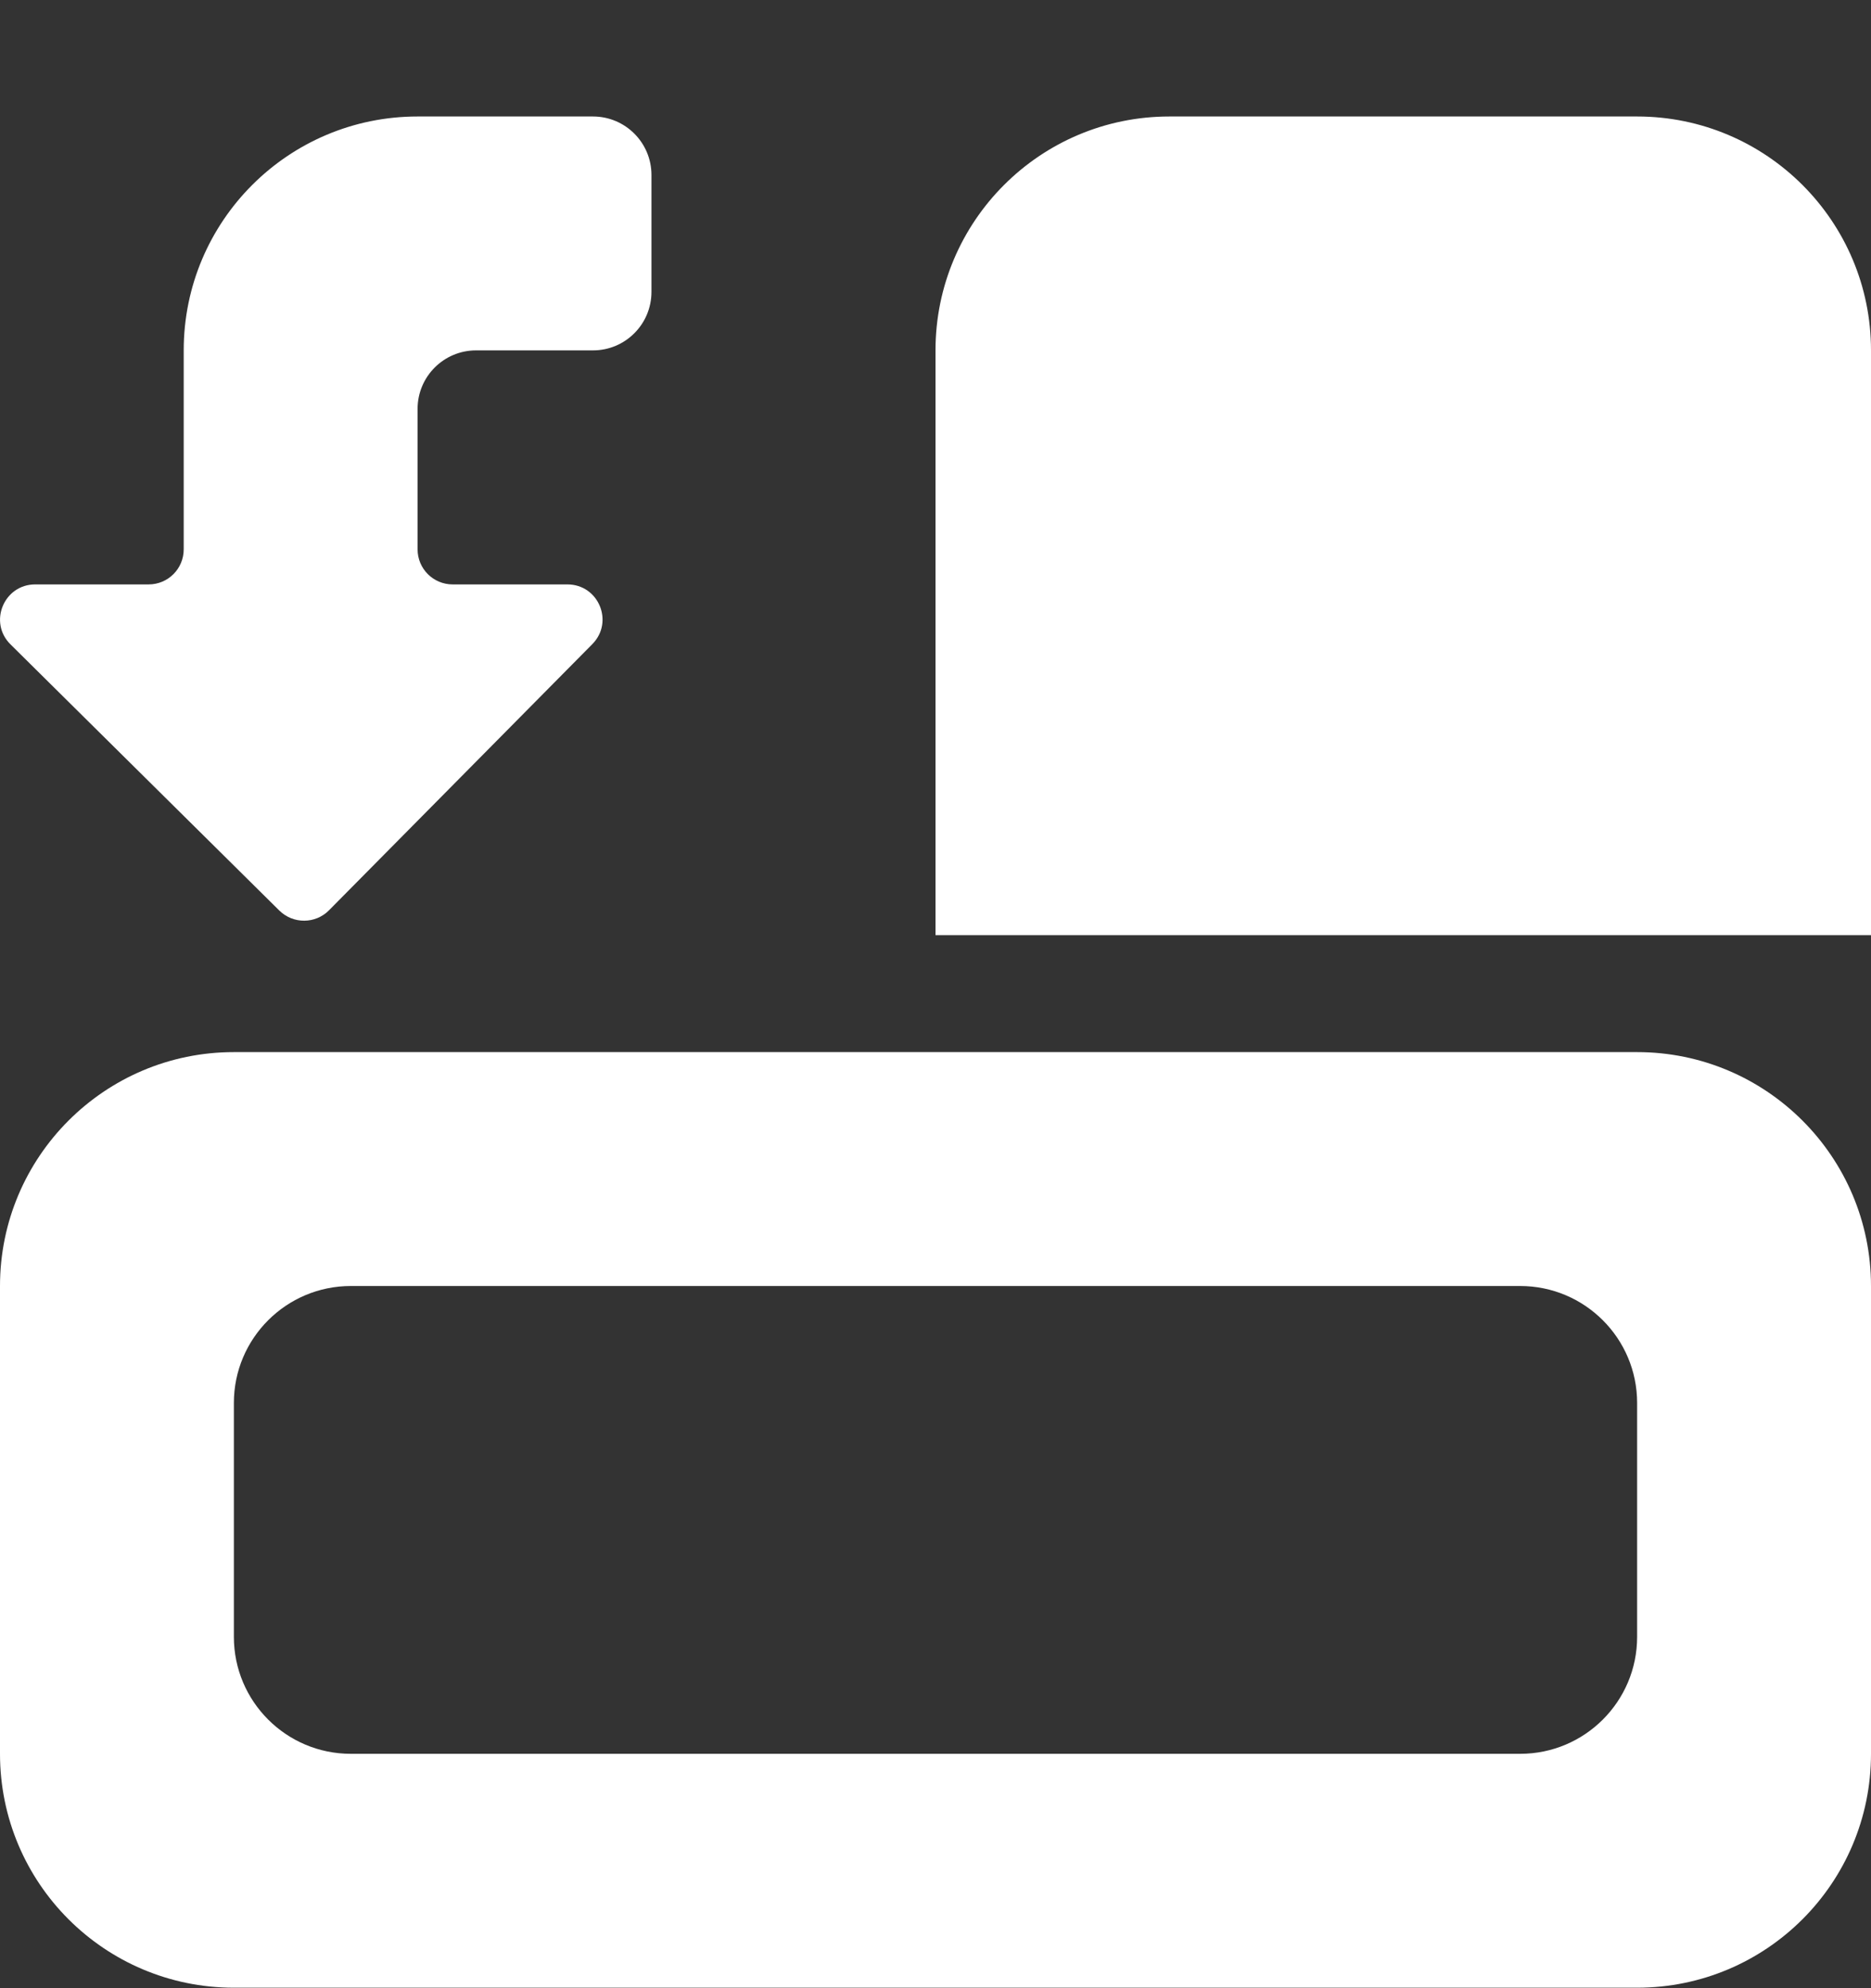 <svg width="16" height="17" viewBox="0 0 16 17" fill="none" xmlns="http://www.w3.org/2000/svg">
<rect x="0" y="0" width="16" height="17" fill="#333333" stroke="none"/>
<g clip-path="url(#clip0)">
<path fill-rule="evenodd" clip-rule="evenodd" d="M2 8.996C0.895 8.996 -1.8633e-06 9.892 -1.57361e-06 10.996L-5.24533e-07 14.996C-2.34839e-07 16.101 0.895 16.996 2 16.996L14 16.996C15.105 16.996 16 16.101 16 14.996L16 10.996C16 9.892 15.105 8.996 14 8.996L2 8.996ZM3 10.996C2.448 10.996 2 11.444 2 11.996L2 13.996C2 14.548 2.448 14.996 3 14.996L13 14.996C13.552 14.996 14 14.548 14 13.996L14 11.996C14 11.444 13.552 10.996 13 10.996L3 10.996ZM16 2.996C16 1.892 15.105 0.996 14 0.996L10 0.996C8.895 0.996 8 1.892 8 2.996L8 7.996L16 7.996L16 2.996ZM4.852 4.997C5.119 4.997 5.253 5.318 5.065 5.508L2.813 7.784C2.697 7.901 2.507 7.902 2.389 7.786L0.09 5.51C-0.101 5.322 0.033 4.997 0.301 4.997L1.271 4.997C1.437 4.997 1.571 4.863 1.571 4.697L1.571 2.996C1.571 1.891 2.466 0.996 3.571 0.996L5.071 0.996C5.347 0.996 5.571 1.22 5.571 1.496L5.571 2.496C5.571 2.772 5.347 2.996 5.071 2.996L4.071 2.996C3.795 2.996 3.571 3.22 3.571 3.496L3.571 4.697C3.571 4.863 3.705 4.997 3.871 4.997L4.852 4.997Z" fill="white"/>
</g>
<defs>
<clipPath id="clip0">
<rect width="16" height="16" fill="white" transform="translate(16 16.996) rotate(180)"/>
</clipPath>
</defs>
</svg>
